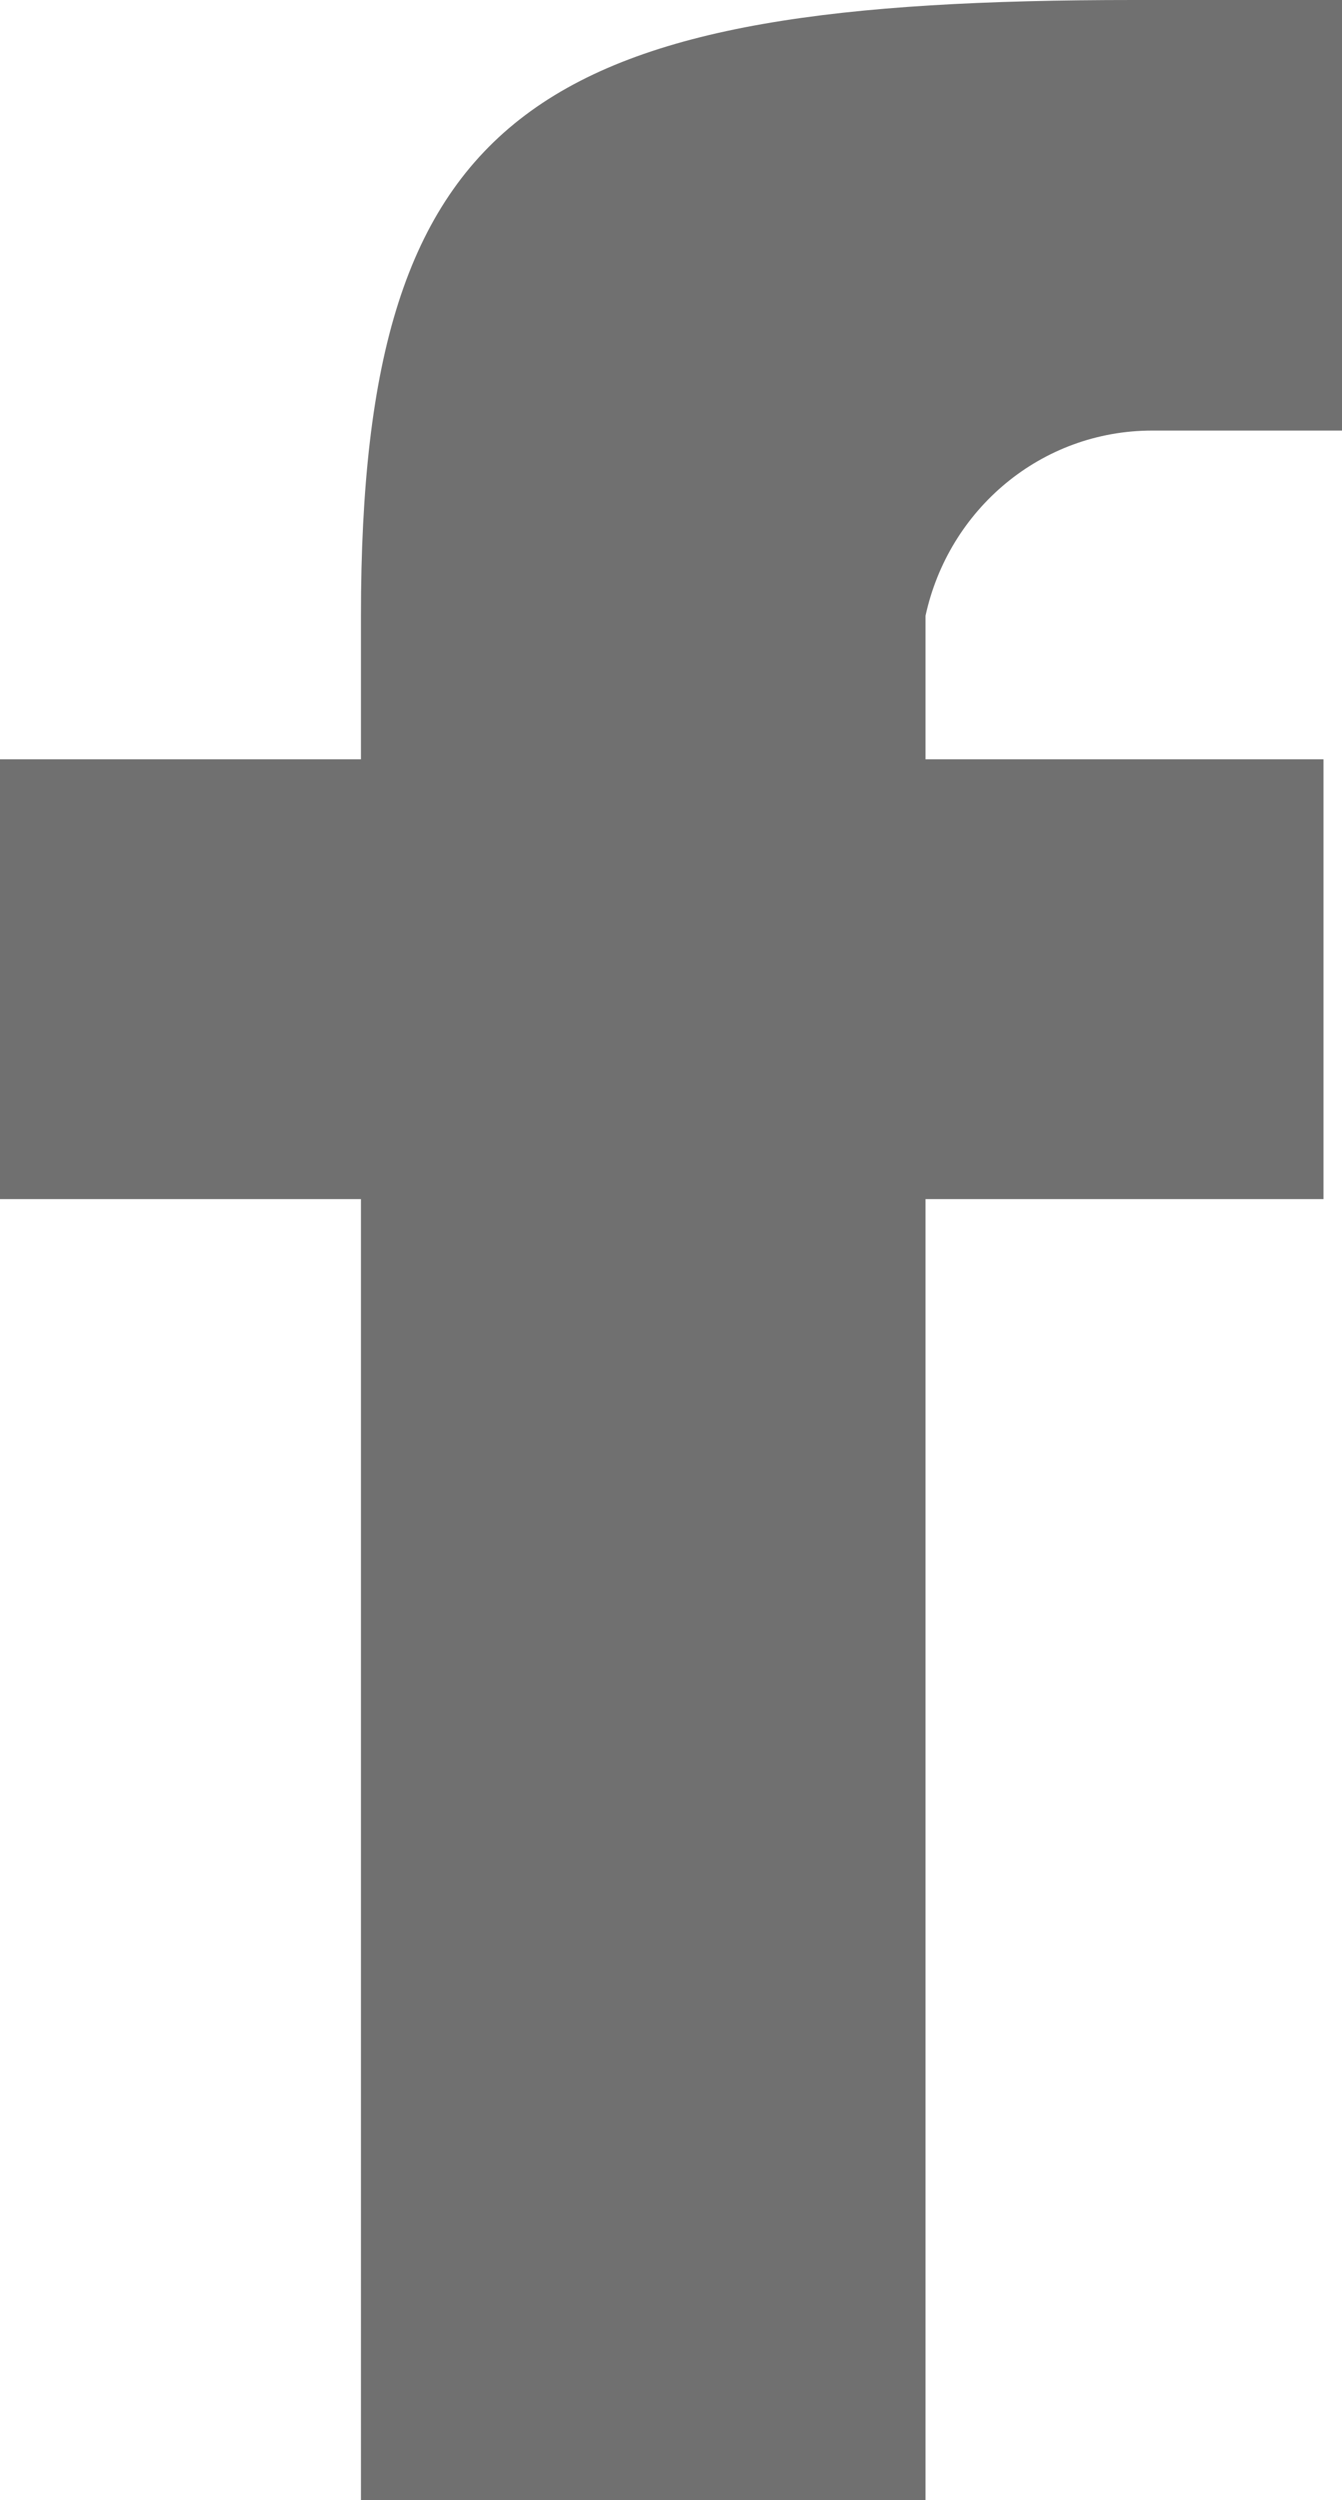<?xml version="1.0" encoding="utf-8"?>
<!-- Generator: Adobe Illustrator 21.0.2, SVG Export Plug-In . SVG Version: 6.00 Build 0)  -->
<!DOCTYPE svg PUBLIC "-//W3C//DTD SVG 1.1//EN" "http://www.w3.org/Graphics/SVG/1.1/DTD/svg11.dtd">
<svg version="1.1" id="レイヤー_1" xmlns="http://www.w3.org/2000/svg" xmlns:xlink="http://www.w3.org/1999/xlink" x="0px"
	 y="0px" viewBox="0 0 29 54" style="enable-background:new 0 0 29 54;" xml:space="preserve">
<style type="text/css">
	.st0{fill:#707070;}
</style>
<path id="シェイプ_5" class="st0" d="M24.9,9.3H29V0h-4.5C11.7,0,7.8,2.2,7.8,13.3v3.1H0v9.5h7.8V54H20V25.9h8.6v-9.5H20v-3.1
	C20.5,11,22.5,9.3,24.9,9.3z"/>
</svg>

